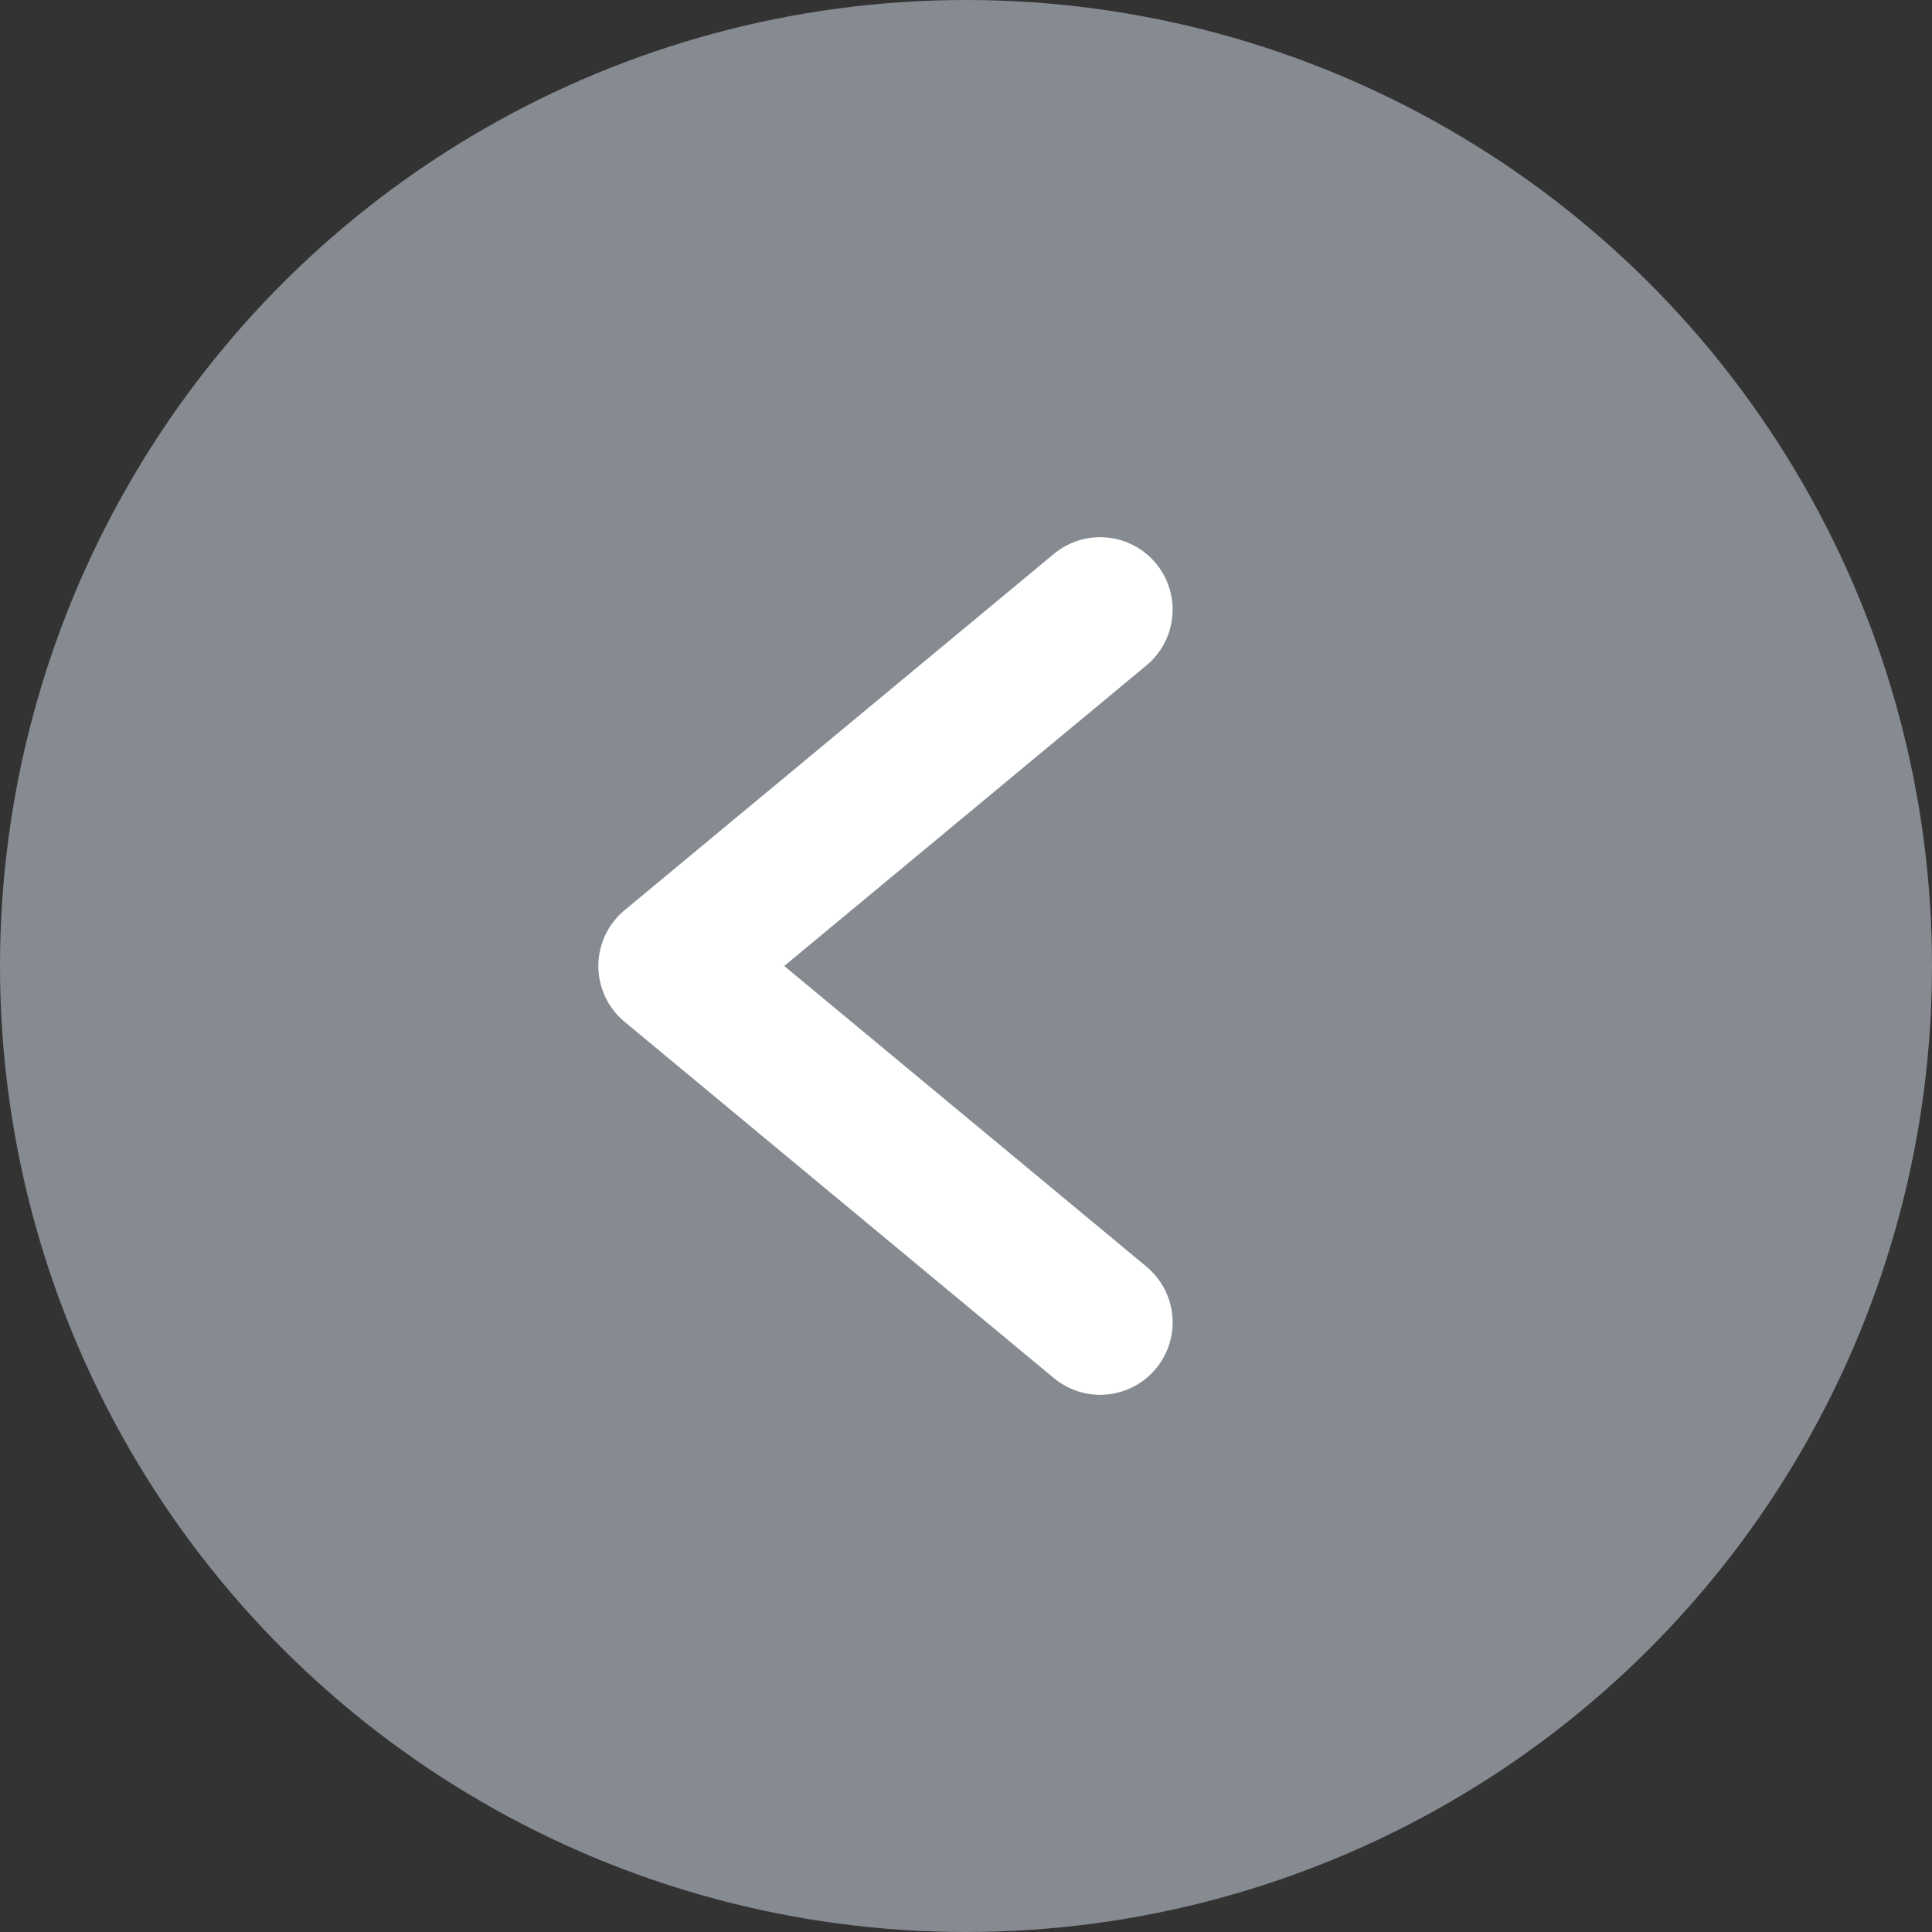 <svg width="20" height="20" viewBox="0 0 20 20" fill="none" xmlns="http://www.w3.org/2000/svg">
<rect x="0" y="0" width="20" height="20" fill="#333333" stroke="none"/>
<circle cx="10" cy="10" r="10" transform="rotate(90 10 10)" fill="#868A91"/>
<g clip-path="url(#clip0_125_5970)">
<path d="M11.389 6.311L6.944 10L11.389 13.689" stroke="white" stroke-width="1.5" stroke-linecap="round" stroke-linejoin="round"/>
</g>
<defs>
<clipPath id="clip0_125_5970">
<rect width="8.889" height="6.111" fill="white" transform="translate(12.222 5.556) rotate(90)"/>
</clipPath>
</defs>
</svg>
